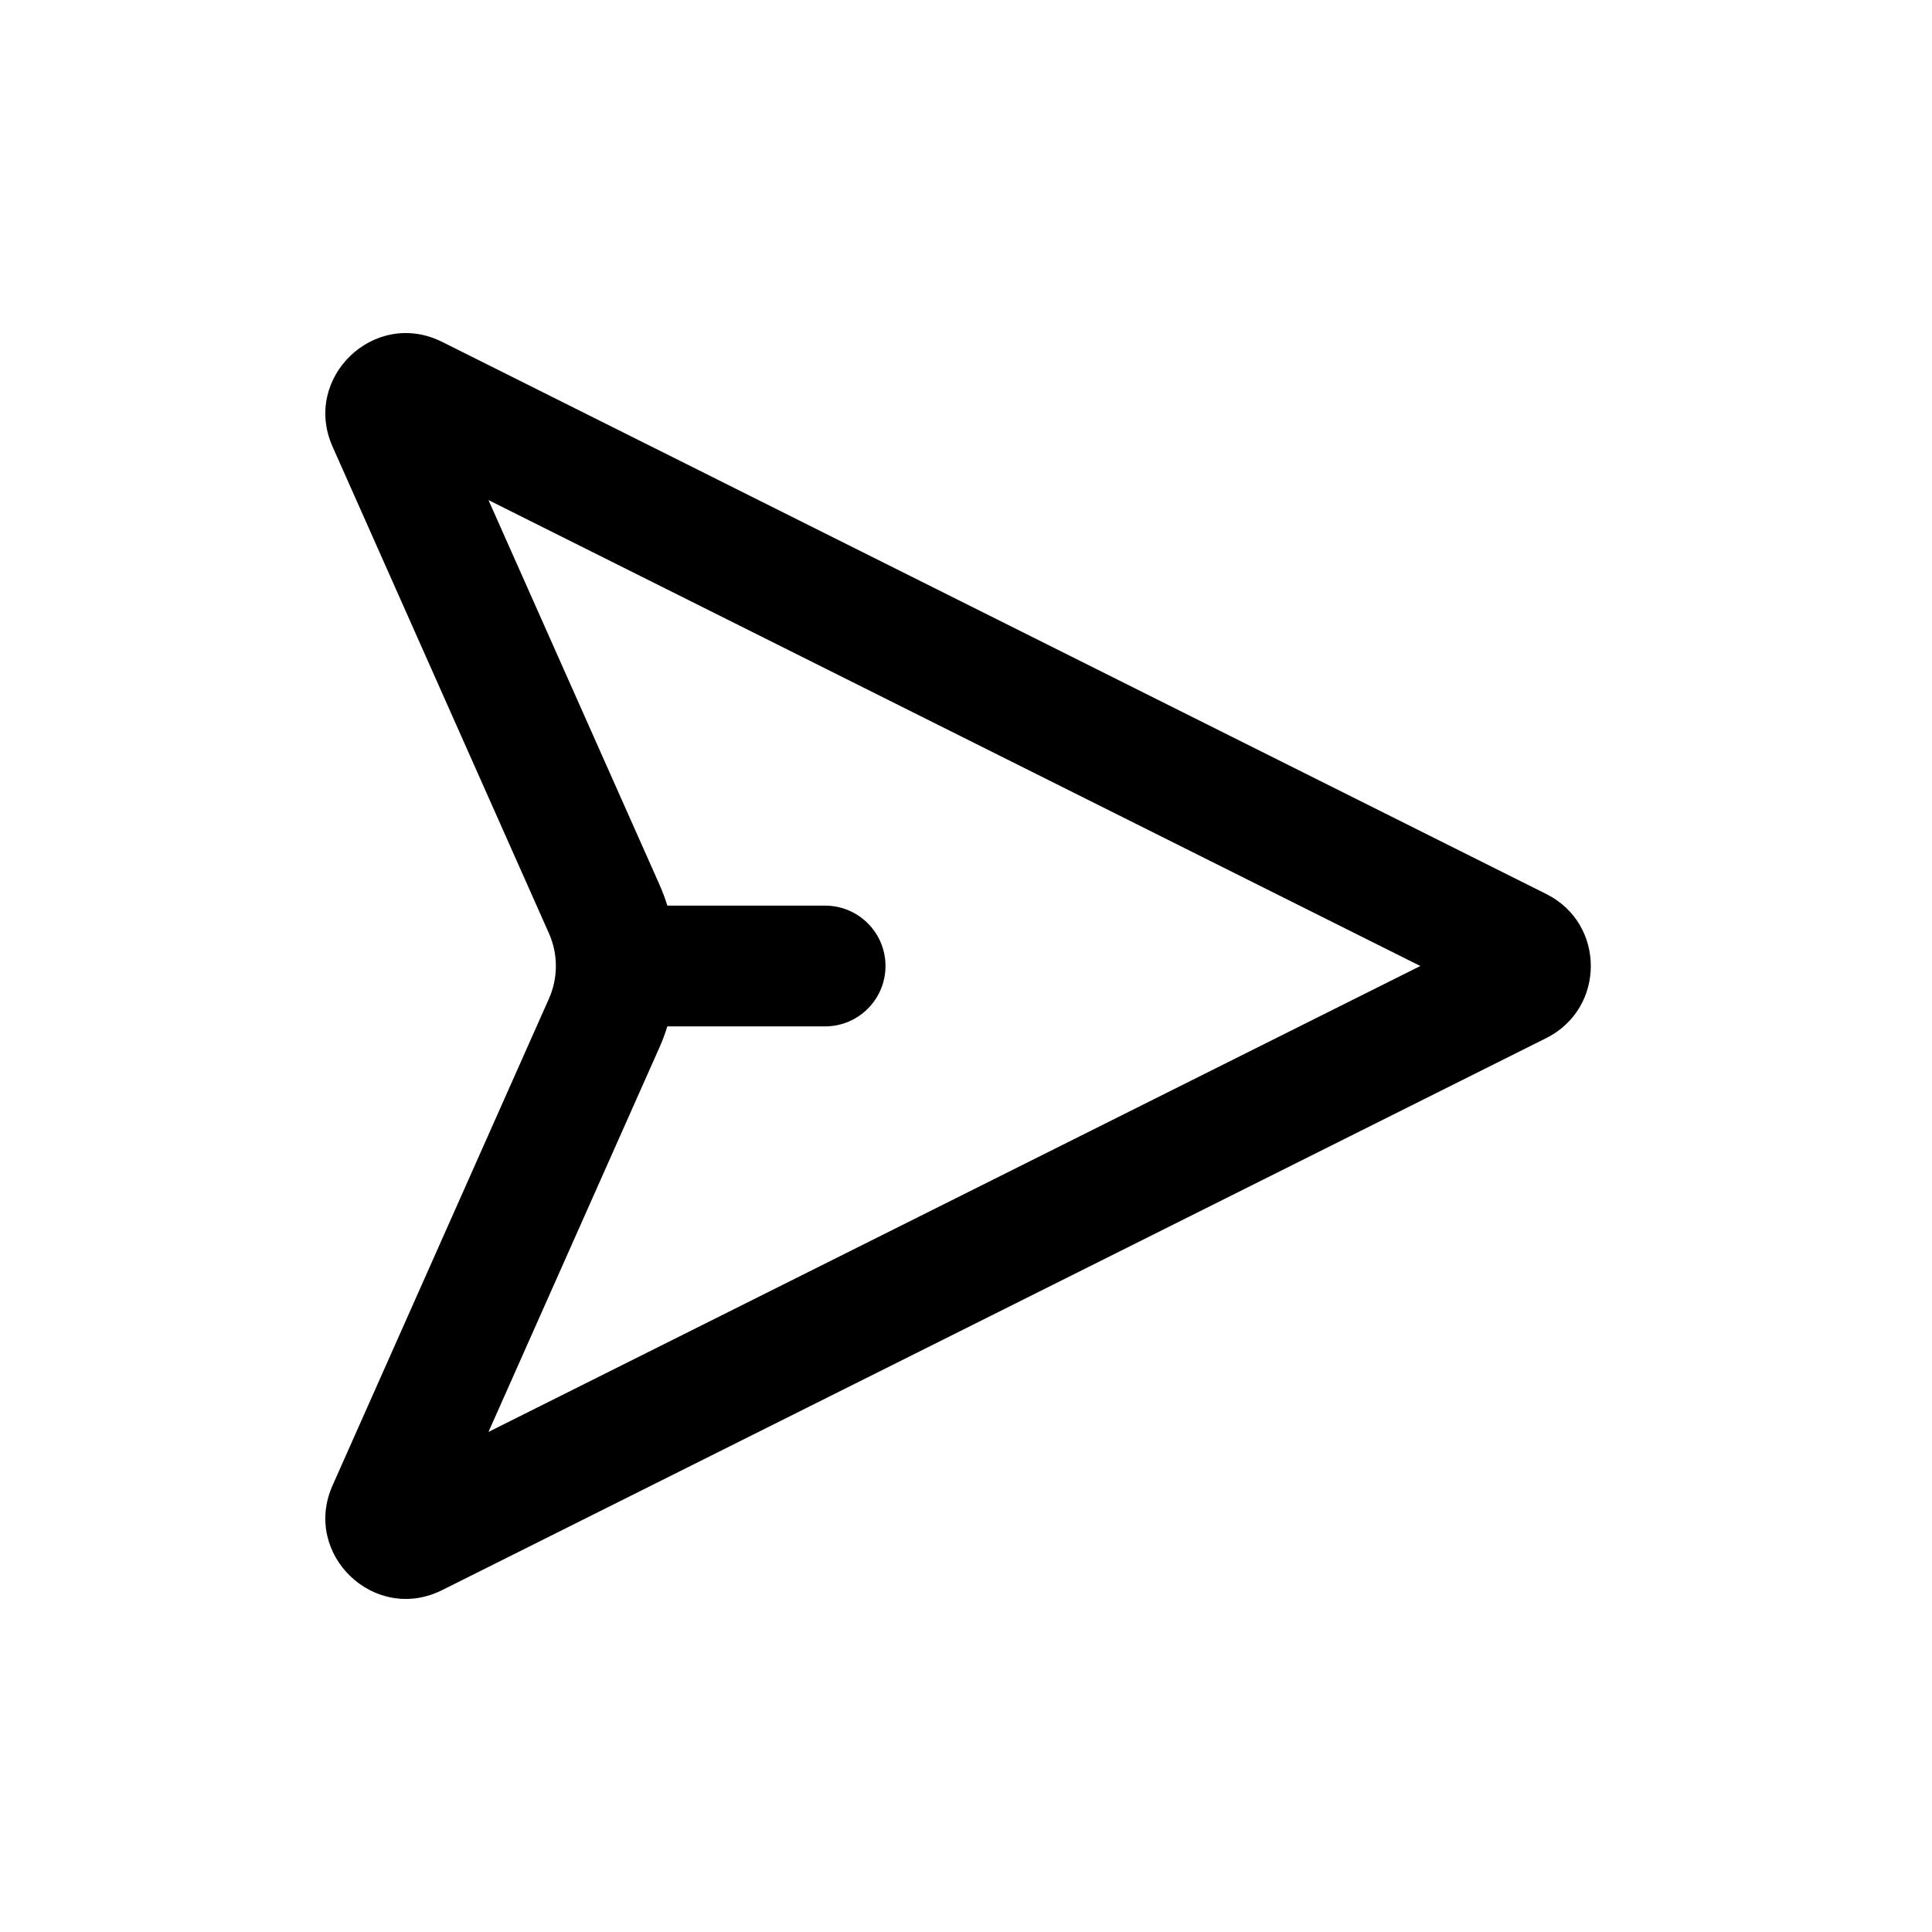 <svg width="24" height="24" viewBox="0 0 24 24" fill="none" xmlns="http://www.w3.org/2000/svg">
<path fill-rule="evenodd" clip-rule="evenodd" d="M8.19 10.984L6.068 6.212L17.644 12L6.068 17.788L8.19 13.016C8.229 12.929 8.262 12.84 8.29 12.75H10.25C10.664 12.75 11 12.414 11 12C11 11.586 10.664 11.25 10.25 11.25L8.29 11.25C8.262 11.16 8.229 11.071 8.19 10.984ZM4.131 5.548C3.75 4.69 4.653 3.827 5.492 4.247L19.209 11.106C19.946 11.474 19.946 12.526 19.209 12.895L5.492 19.753C4.653 20.173 3.75 19.31 4.131 18.453L6.819 12.406C6.934 12.148 6.934 11.852 6.819 11.594L4.131 5.548Z" fill="black"/>
</svg>
